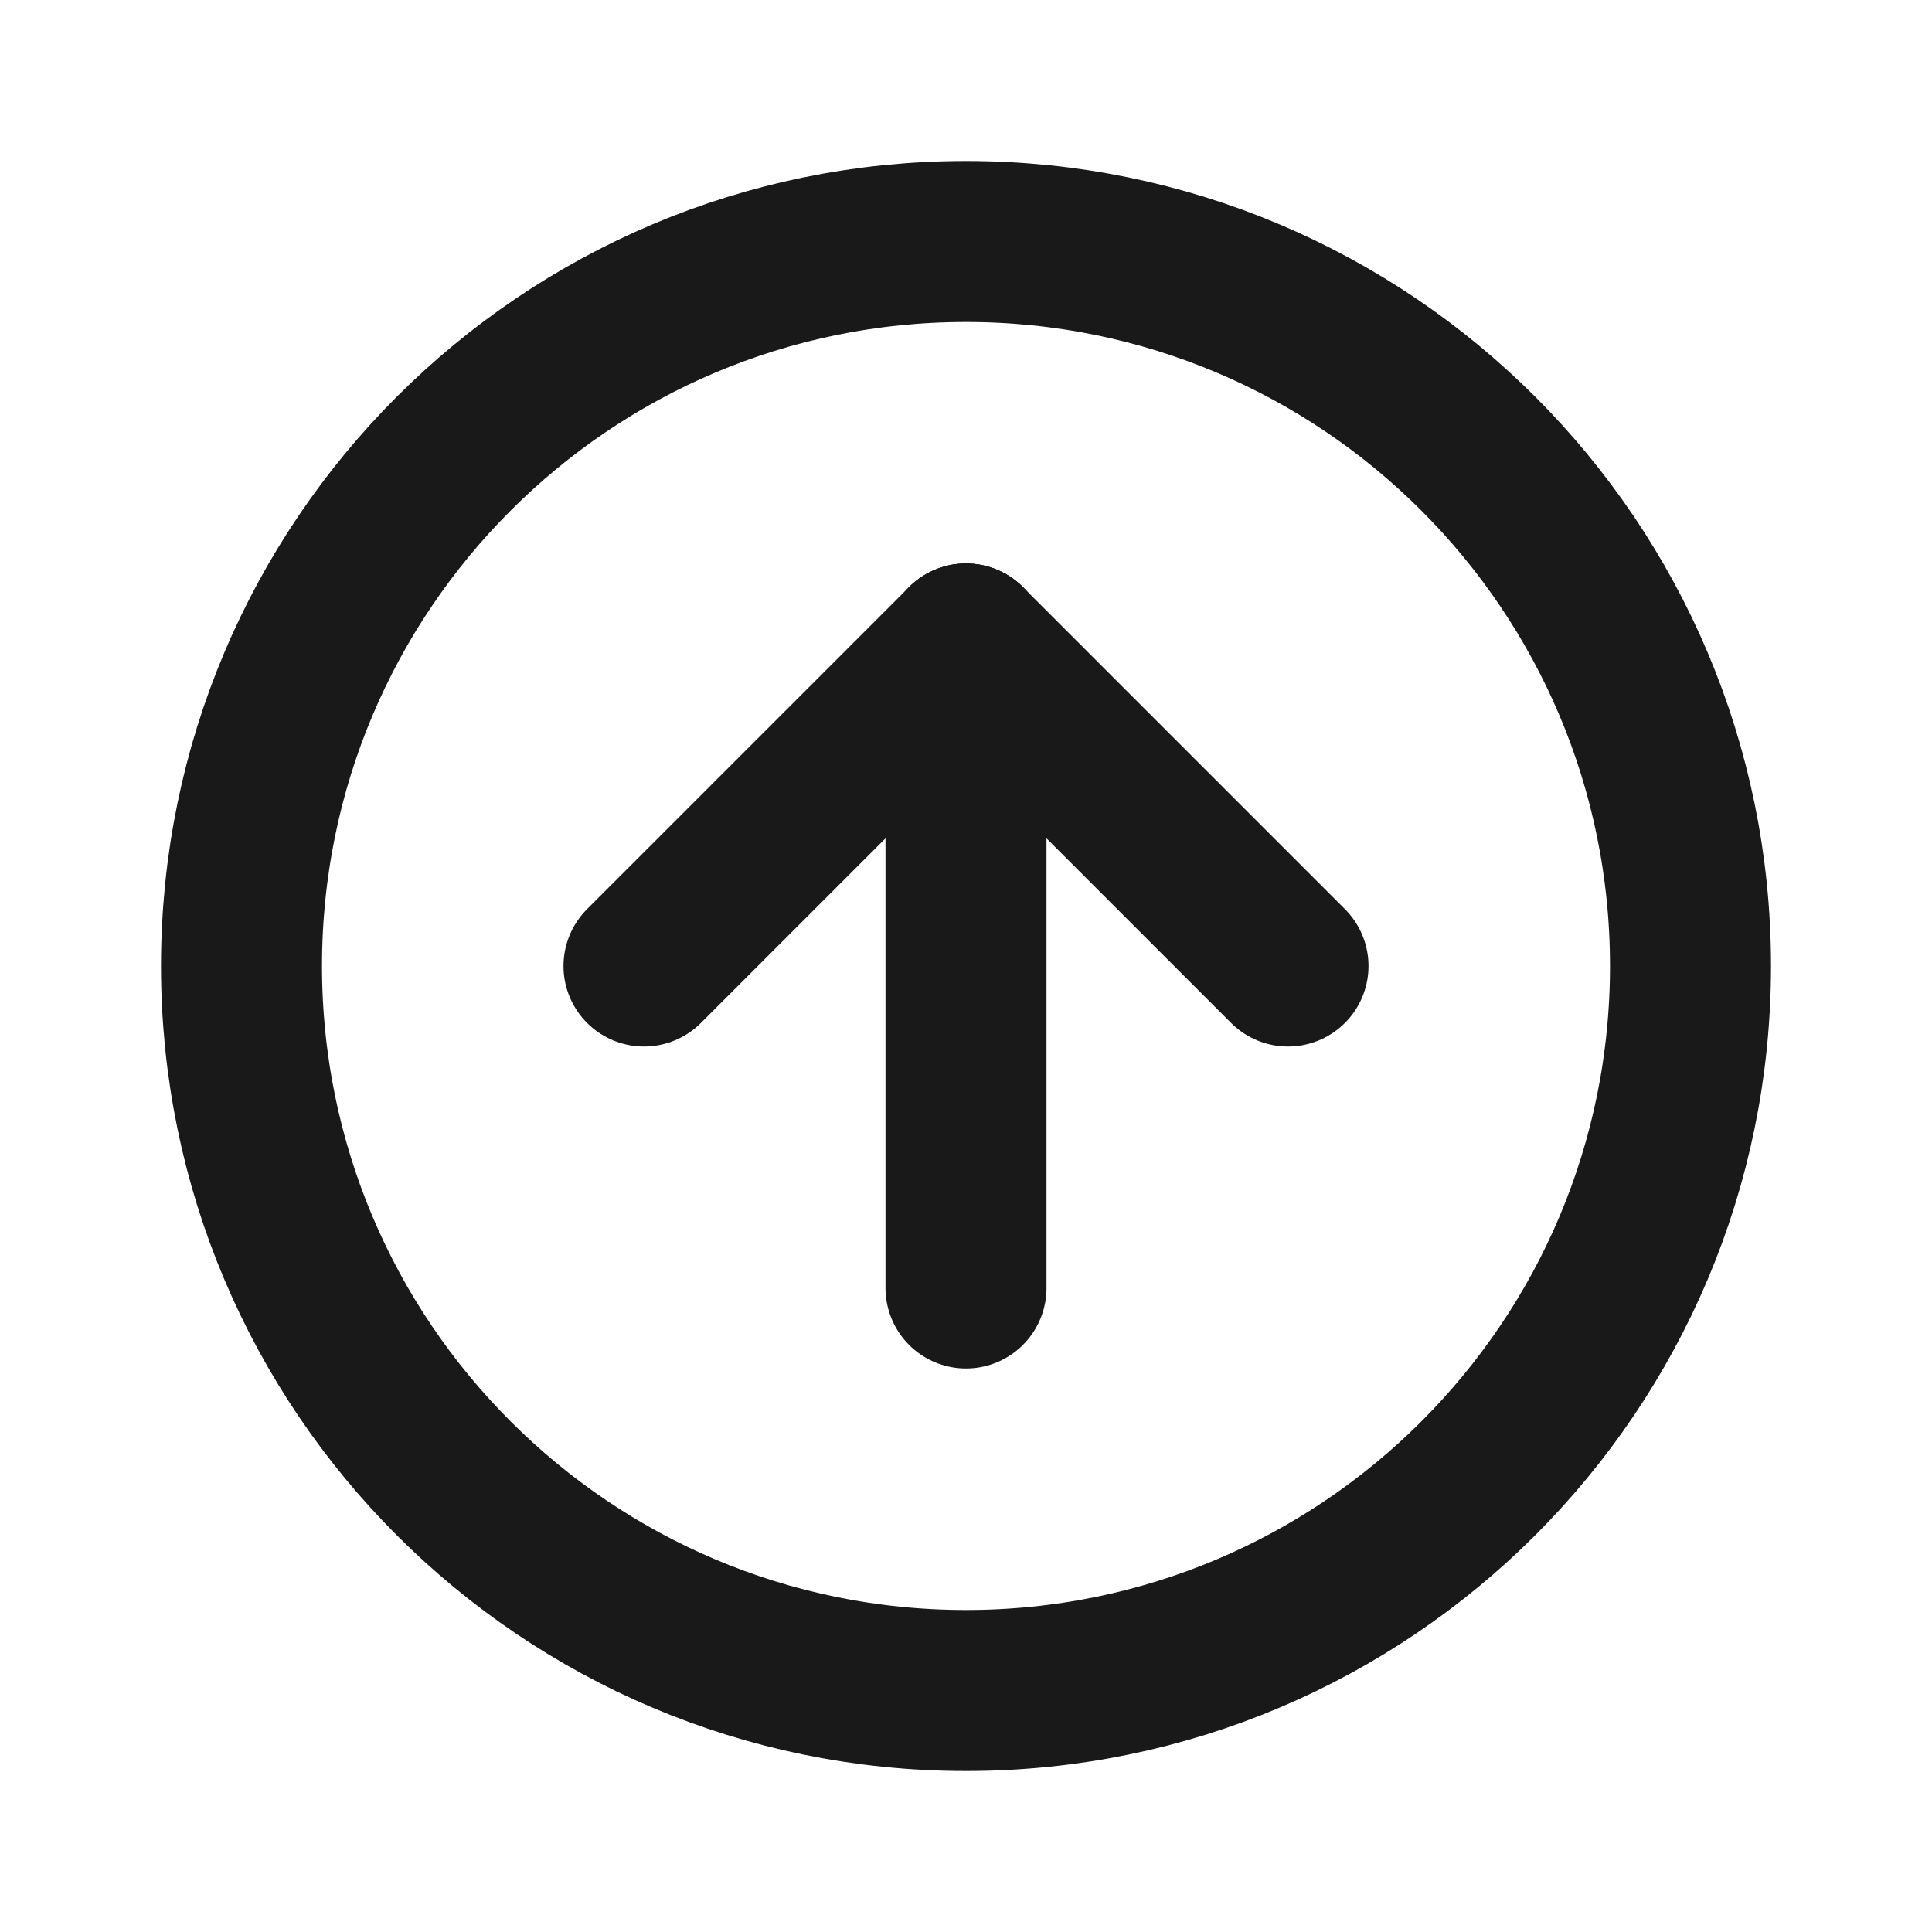 <svg width="24" height="24" viewBox="0 0 24 24" fill="none" xmlns="http://www.w3.org/2000/svg">
<path d="M12 21C16.971 21 21 16.971 21 12C21 7.029 16.971 3 12 3C7.029 3 3 7.029 3 12C3 16.971 7.029 21 12 21Z" stroke="#191919" stroke-width="2" stroke-linecap="round" stroke-linejoin="round"/>
<path d="M12 8L8 12" stroke="#191919" stroke-width="2" stroke-linecap="round" stroke-linejoin="round"/>
<path d="M12 8V16" stroke="#191919" stroke-width="2" stroke-linecap="round" stroke-linejoin="round"/>
<path d="M16 12L12 8" stroke="#191919" stroke-width="2" stroke-linecap="round" stroke-linejoin="round"/>
</svg>
